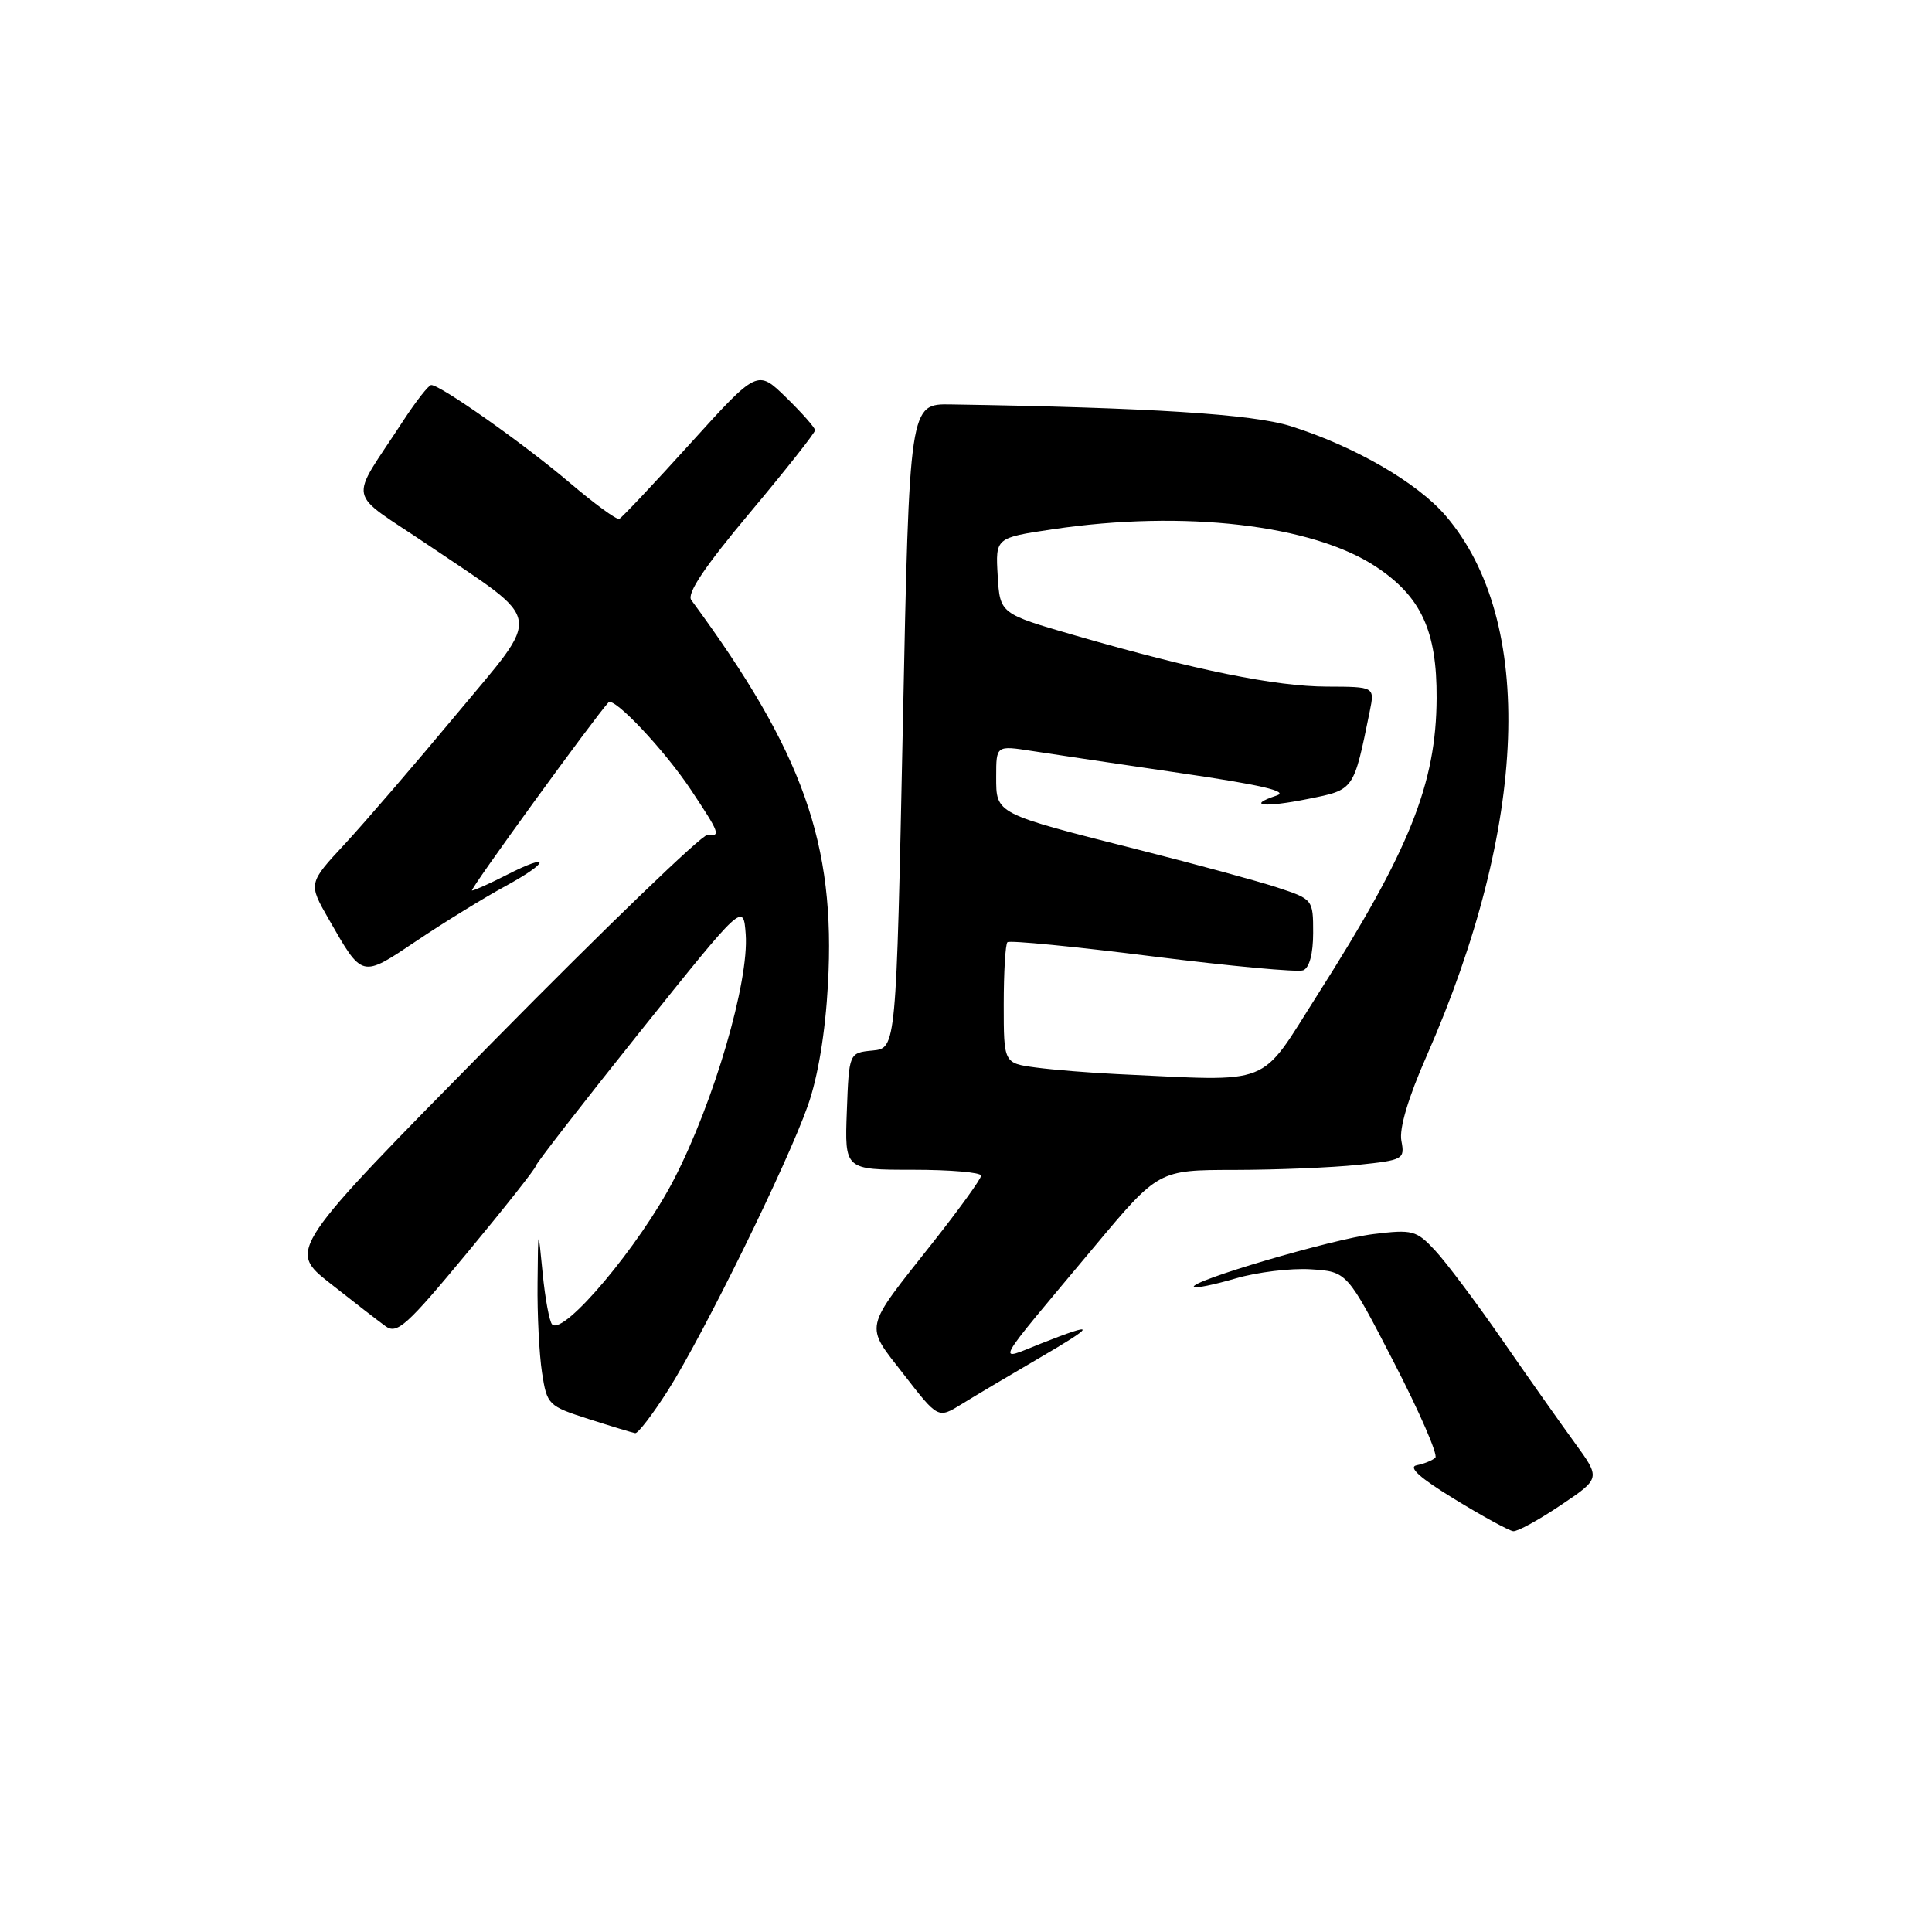 <?xml version="1.0" encoding="UTF-8" standalone="no"?>
<!DOCTYPE svg PUBLIC "-//W3C//DTD SVG 1.1//EN" "http://www.w3.org/Graphics/SVG/1.1/DTD/svg11.dtd" >
<svg xmlns="http://www.w3.org/2000/svg" xmlns:xlink="http://www.w3.org/1999/xlink" version="1.1" viewBox="0 0 256 256">
 <g >
 <path fill="currentColor"
d=" M 206.81 199.44 C 212.09 195.89 212.09 195.89 208.67 191.19 C 206.79 188.61 202.44 182.45 199.02 177.50 C 195.59 172.55 191.60 167.23 190.14 165.67 C 187.67 163.02 187.15 162.89 182.00 163.52 C 176.55 164.18 157.47 169.80 158.20 170.53 C 158.40 170.74 160.89 170.23 163.73 169.40 C 166.56 168.57 171.04 168.02 173.69 168.19 C 178.50 168.50 178.50 168.50 184.69 180.50 C 188.10 187.10 190.57 192.79 190.19 193.15 C 189.81 193.51 188.70 193.96 187.73 194.15 C 186.53 194.39 188.13 195.83 192.73 198.64 C 196.45 200.92 199.96 202.83 200.51 202.89 C 201.07 202.95 203.90 201.40 206.81 199.44 Z  M 88.50 184.25 C 93.23 176.81 104.35 154.17 107.05 146.48 C 108.39 142.68 109.36 136.83 109.71 130.41 C 110.74 111.78 106.43 99.66 91.60 79.51 C 90.97 78.67 93.38 75.07 99.35 67.95 C 104.11 62.27 108.00 57.35 108.00 57.01 C 108.00 56.68 106.28 54.73 104.18 52.68 C 100.36 48.95 100.36 48.95 91.51 58.72 C 86.64 64.10 82.38 68.62 82.05 68.76 C 81.71 68.90 78.75 66.74 75.47 63.95 C 69.46 58.84 58.32 50.98 57.14 51.02 C 56.79 51.03 55.12 53.17 53.42 55.77 C 46.16 66.94 45.71 64.77 56.80 72.26 C 72.25 82.72 71.95 80.85 60.43 94.71 C 55.04 101.19 48.43 108.87 45.74 111.78 C 40.84 117.05 40.84 117.05 43.55 121.78 C 48.07 129.66 47.83 129.61 55.24 124.64 C 58.87 122.20 64.13 118.97 66.93 117.44 C 72.89 114.20 73.07 112.90 67.14 115.93 C 64.91 117.07 62.84 118.00 62.54 118.00 C 62.13 118.00 78.73 95.13 80.63 93.07 C 81.35 92.29 88.06 99.40 91.56 104.67 C 95.39 110.43 95.54 110.84 93.73 110.64 C 93.03 110.56 80.23 122.90 65.29 138.06 C 38.12 165.62 38.12 165.62 43.76 170.06 C 46.85 172.50 50.16 175.06 51.10 175.74 C 52.61 176.83 53.92 175.65 61.91 166.00 C 66.91 159.97 71.00 154.79 71.00 154.49 C 71.00 154.20 77.19 146.23 84.75 136.78 C 98.50 119.61 98.50 119.61 98.81 123.79 C 99.27 130.06 94.60 146.02 89.31 156.26 C 84.79 165.01 74.70 177.03 73.16 175.49 C 72.80 175.13 72.23 172.06 71.90 168.67 C 71.30 162.50 71.30 162.50 71.23 170.00 C 71.18 174.12 71.45 179.47 71.82 181.88 C 72.48 186.15 72.64 186.31 78.00 188.03 C 81.03 189.00 83.80 189.84 84.17 189.90 C 84.54 189.95 86.49 187.41 88.50 184.25 Z  M 137.48 180.08 C 145.32 175.51 145.41 175.08 137.95 178.02 C 131.95 180.39 131.26 181.63 145.00 165.20 C 153.50 155.03 153.50 155.03 163.60 155.02 C 169.16 155.01 176.51 154.71 179.94 154.35 C 185.95 153.72 186.16 153.61 185.69 151.16 C 185.38 149.55 186.59 145.47 189.00 140.00 C 202.51 109.30 203.48 82.27 191.57 68.35 C 187.80 63.94 179.45 59.12 171.00 56.46 C 165.96 54.87 152.37 54.01 126.00 53.59 C 120.50 53.50 120.50 53.50 119.63 96.20 C 118.75 138.89 118.75 138.89 115.63 139.20 C 112.50 139.50 112.50 139.50 112.21 147.25 C 111.92 155.00 111.92 155.00 120.96 155.00 C 125.93 155.00 130.00 155.35 130.00 155.78 C 130.00 156.20 127.15 160.15 123.68 164.55 C 114.30 176.41 114.53 175.39 119.77 182.14 C 124.30 187.98 124.30 187.98 127.40 186.07 C 129.11 185.01 133.64 182.32 137.48 180.08 Z  M 148.00 142.32 C 144.43 142.15 139.59 141.76 137.25 141.45 C 133.00 140.88 133.00 140.88 133.00 133.11 C 133.00 128.83 133.22 125.11 133.49 124.85 C 133.75 124.58 142.39 125.42 152.67 126.72 C 162.95 128.01 171.96 128.85 172.68 128.57 C 173.50 128.25 174.00 126.37 174.00 123.61 C 174.00 119.19 173.97 119.15 169.25 117.60 C 166.64 116.74 158.43 114.51 151.00 112.63 C 131.75 107.76 132.00 107.89 132.00 102.91 C 132.00 98.77 132.00 98.77 136.75 99.51 C 139.36 99.92 148.25 101.24 156.50 102.45 C 167.11 104.00 170.82 104.87 169.17 105.41 C 165.07 106.77 167.49 107.04 173.33 105.86 C 179.47 104.63 179.35 104.80 181.50 94.25 C 182.16 91.00 182.16 91.00 175.83 90.98 C 169.01 90.96 158.39 88.80 142.50 84.21 C 132.50 81.32 132.50 81.32 132.20 76.29 C 131.90 71.26 131.90 71.26 139.49 70.13 C 156.88 67.54 173.91 69.52 182.32 75.09 C 188.31 79.05 190.41 83.60 190.36 92.50 C 190.31 103.85 186.78 112.64 174.64 131.72 C 166.69 144.21 169.02 143.28 148.00 142.32 Z "/>
</g>
</svg>